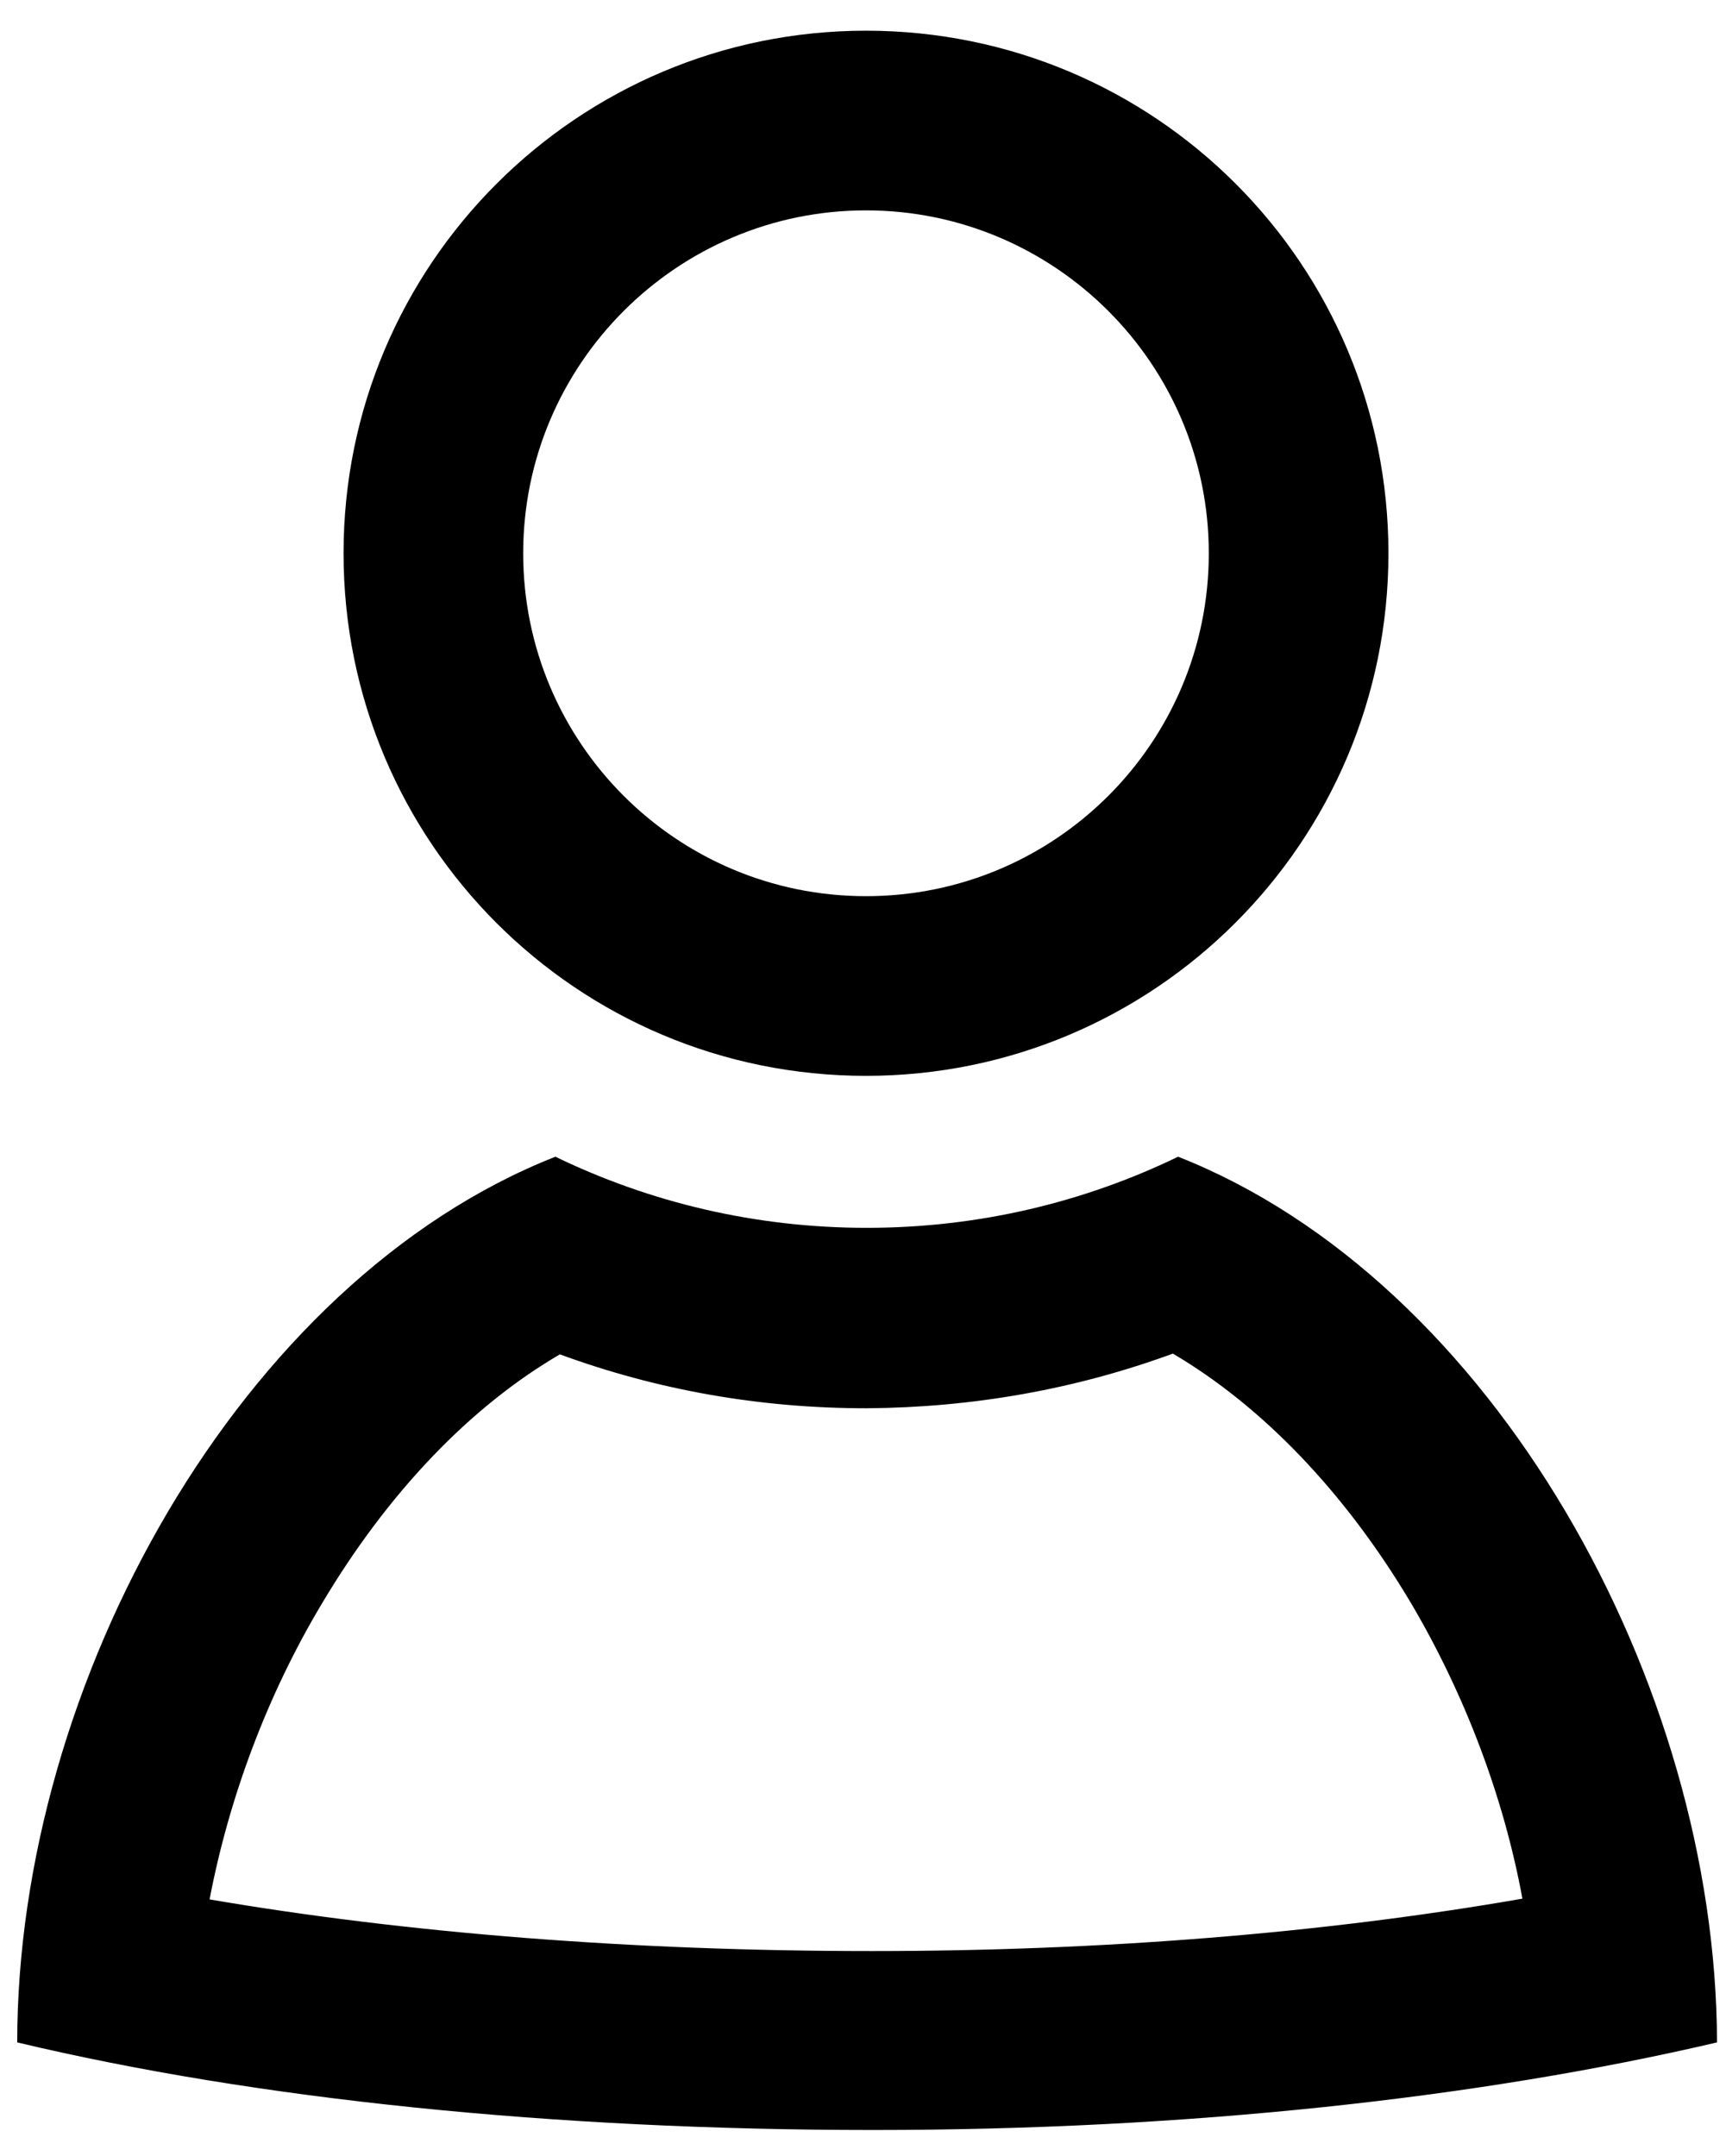 <?xml version="1.0" encoding="utf-8"?>
<!-- Generator: Adobe Illustrator 23.1.1, SVG Export Plug-In . SVG Version: 6.00 Build 0)  -->
<svg version="1.1" id="Layer_1" xmlns="http://www.w3.org/2000/svg" xmlns:xlink="http://www.w3.org/1999/xlink" x="0px" y="0px"
	 viewBox="0 0 230.6 288" style="enable-background:new 0 0 230.6 288;" xml:space="preserve">
<style type="text/css">
	.st0{fill:#FFFFFF;}
	.st1{fill:none;}
	.st2{fill:#010101;}
	.st3{fill-rule:evenodd;clip-rule:evenodd;fill:#010101;}
	.st4{fill:#020202;}
	.st5{fill:none;stroke:#394553;stroke-width:2.5;stroke-miterlimit:10;}
	.st6{fill:none;stroke:#394553;stroke-width:2.5;stroke-linecap:round;stroke-miterlimit:10;}
	.st7{fill:none;stroke:#394553;stroke-width:2.5;stroke-linejoin:round;stroke-miterlimit:10;}
	.st8{fill:none;stroke:#000000;stroke-width:18;stroke-linecap:round;stroke-linejoin:round;stroke-miterlimit:10;}
	.st9{fill:none;stroke:#000000;stroke-width:24;stroke-linejoin:round;}
	.st10{fill:none;stroke:#000000;stroke-width:24;stroke-linecap:round;stroke-linejoin:round;}
	.st11{fill:none;stroke:#484751;stroke-width:2.632;stroke-linecap:square;stroke-miterlimit:10;}
	
		.st12{fill-rule:evenodd;clip-rule:evenodd;fill:none;stroke:#000000;stroke-width:24;stroke-linecap:round;stroke-linejoin:round;stroke-miterlimit:10;}
	.st13{fill-rule:evenodd;clip-rule:evenodd;fill:none;stroke:#000000;stroke-width:18;stroke-miterlimit:10;}
	
		.st14{fill-rule:evenodd;clip-rule:evenodd;fill:none;stroke:#000000;stroke-width:18;stroke-linecap:round;stroke-linejoin:round;stroke-miterlimit:10;}
	
		.st15{fill-rule:evenodd;clip-rule:evenodd;fill:none;stroke:#000000;stroke-width:12;stroke-linecap:round;stroke-linejoin:round;stroke-miterlimit:10;}
	.st16{fill:none;stroke:#000000;stroke-width:30;stroke-linecap:round;stroke-miterlimit:10;}
</style>
<g>
	<g>
		<path d="M115.7,28.1c25.2,0,45.8,20.5,45.8,45.8s-20.5,45.8-45.8,45.8S69.9,99.2,69.9,73.9S90.5,28.1,115.7,28.1 M115.7,4.1
			c-38.5,0-69.8,31.2-69.8,69.8s31.2,69.8,69.8,69.8c38.5,0,69.8-31.2,69.8-69.8S154.3,4.1,115.7,4.1L115.7,4.1z"/>
	</g>
</g>
<g>
	<g>
		<path d="M156.7,180.8c11.9,7,23,18.5,31.8,33.3c7.2,12.2,12.4,25.9,14.9,39.5c-26.4,4.6-56,7-86.9,7c-32.1,0-62.2-2.4-88.5-6.9
			c2.6-13.6,7.7-27.3,15-39.5c8.8-14.8,19.8-26.3,31.8-33.3c13.1,4.8,26.8,7.2,41,7.2C129.9,188,143.6,185.6,156.7,180.8
			 M157.4,154.5c-12.6,6.1-26.7,9.5-41.6,9.5s-29-3.4-41.6-9.5C32.1,171.1,2.3,224.8,2.3,272.8l0,0l0,0
			c31.9,7.6,71.6,11.7,114.4,11.7c42.1,0,81.1-4.3,112.7-11.7l0,0C229.3,224.8,199.5,171.1,157.4,154.5L157.4,154.5z M2.2,272.8
			L2.2,272.8L2.2,272.8L2.2,272.8z"/>
	</g>
</g>
</svg>
